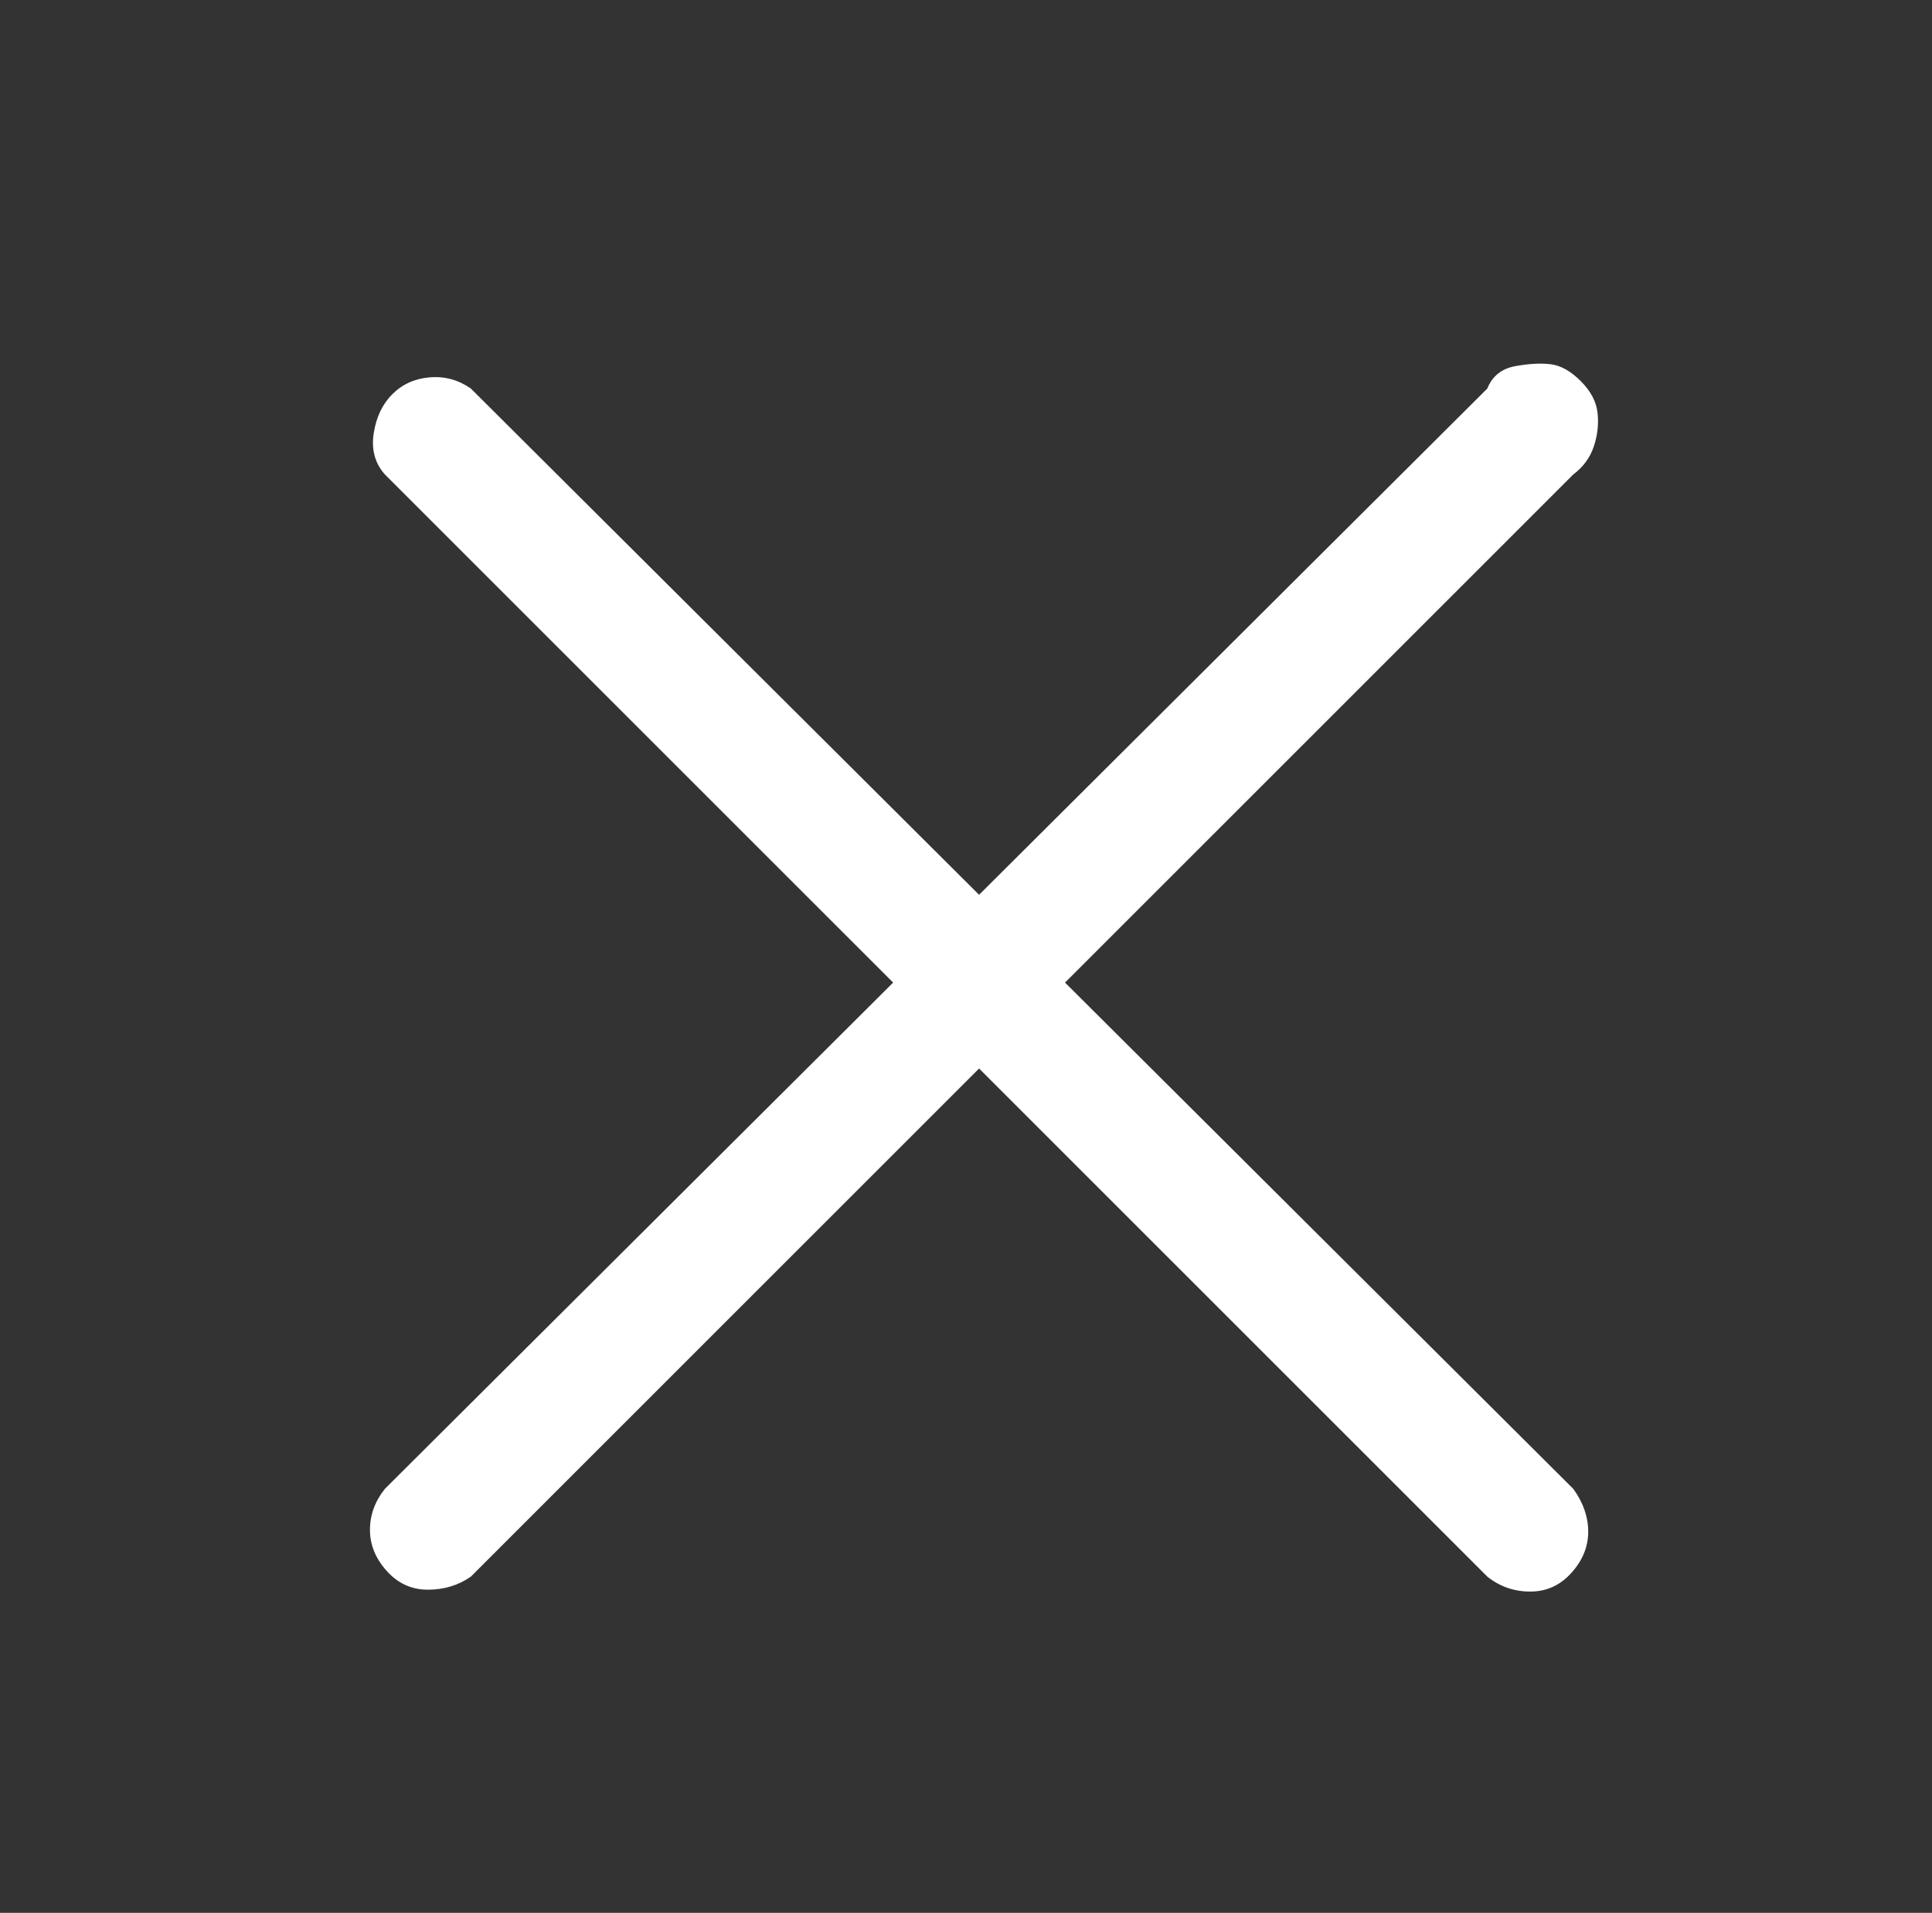 <?xml version="1.0" standalone="no"?>
<!DOCTYPE svg PUBLIC "-//W3C//DTD SVG 1.1//EN" "http://www.w3.org/Graphics/SVG/1.1/DTD/svg11.dtd" >
<svg xmlns="http://www.w3.org/2000/svg" xmlns:xlink="http://www.w3.org/1999/xlink" version="1.1" viewBox="-10 0 1034 1024">
   <rect x="-10" y="0" width="1034" height="1024" fill="#333333" stroke="none"/>
   <path fill="#ffffff"
d="M560 526l272 -272q8 -6 11 -15t2 -18t-9 -17t-16 -9t-19 1t-15 12l-272 271l-272 -271q-10 -7 -22 -6t-20 9t-10 21t6 22l272 272l-272 271q-8 10 -8 22t9 22t22 10t23 -7l272 -272l272 272q10 8 23 8t22 -10t9 -22t-8 -23z" />
</svg>
